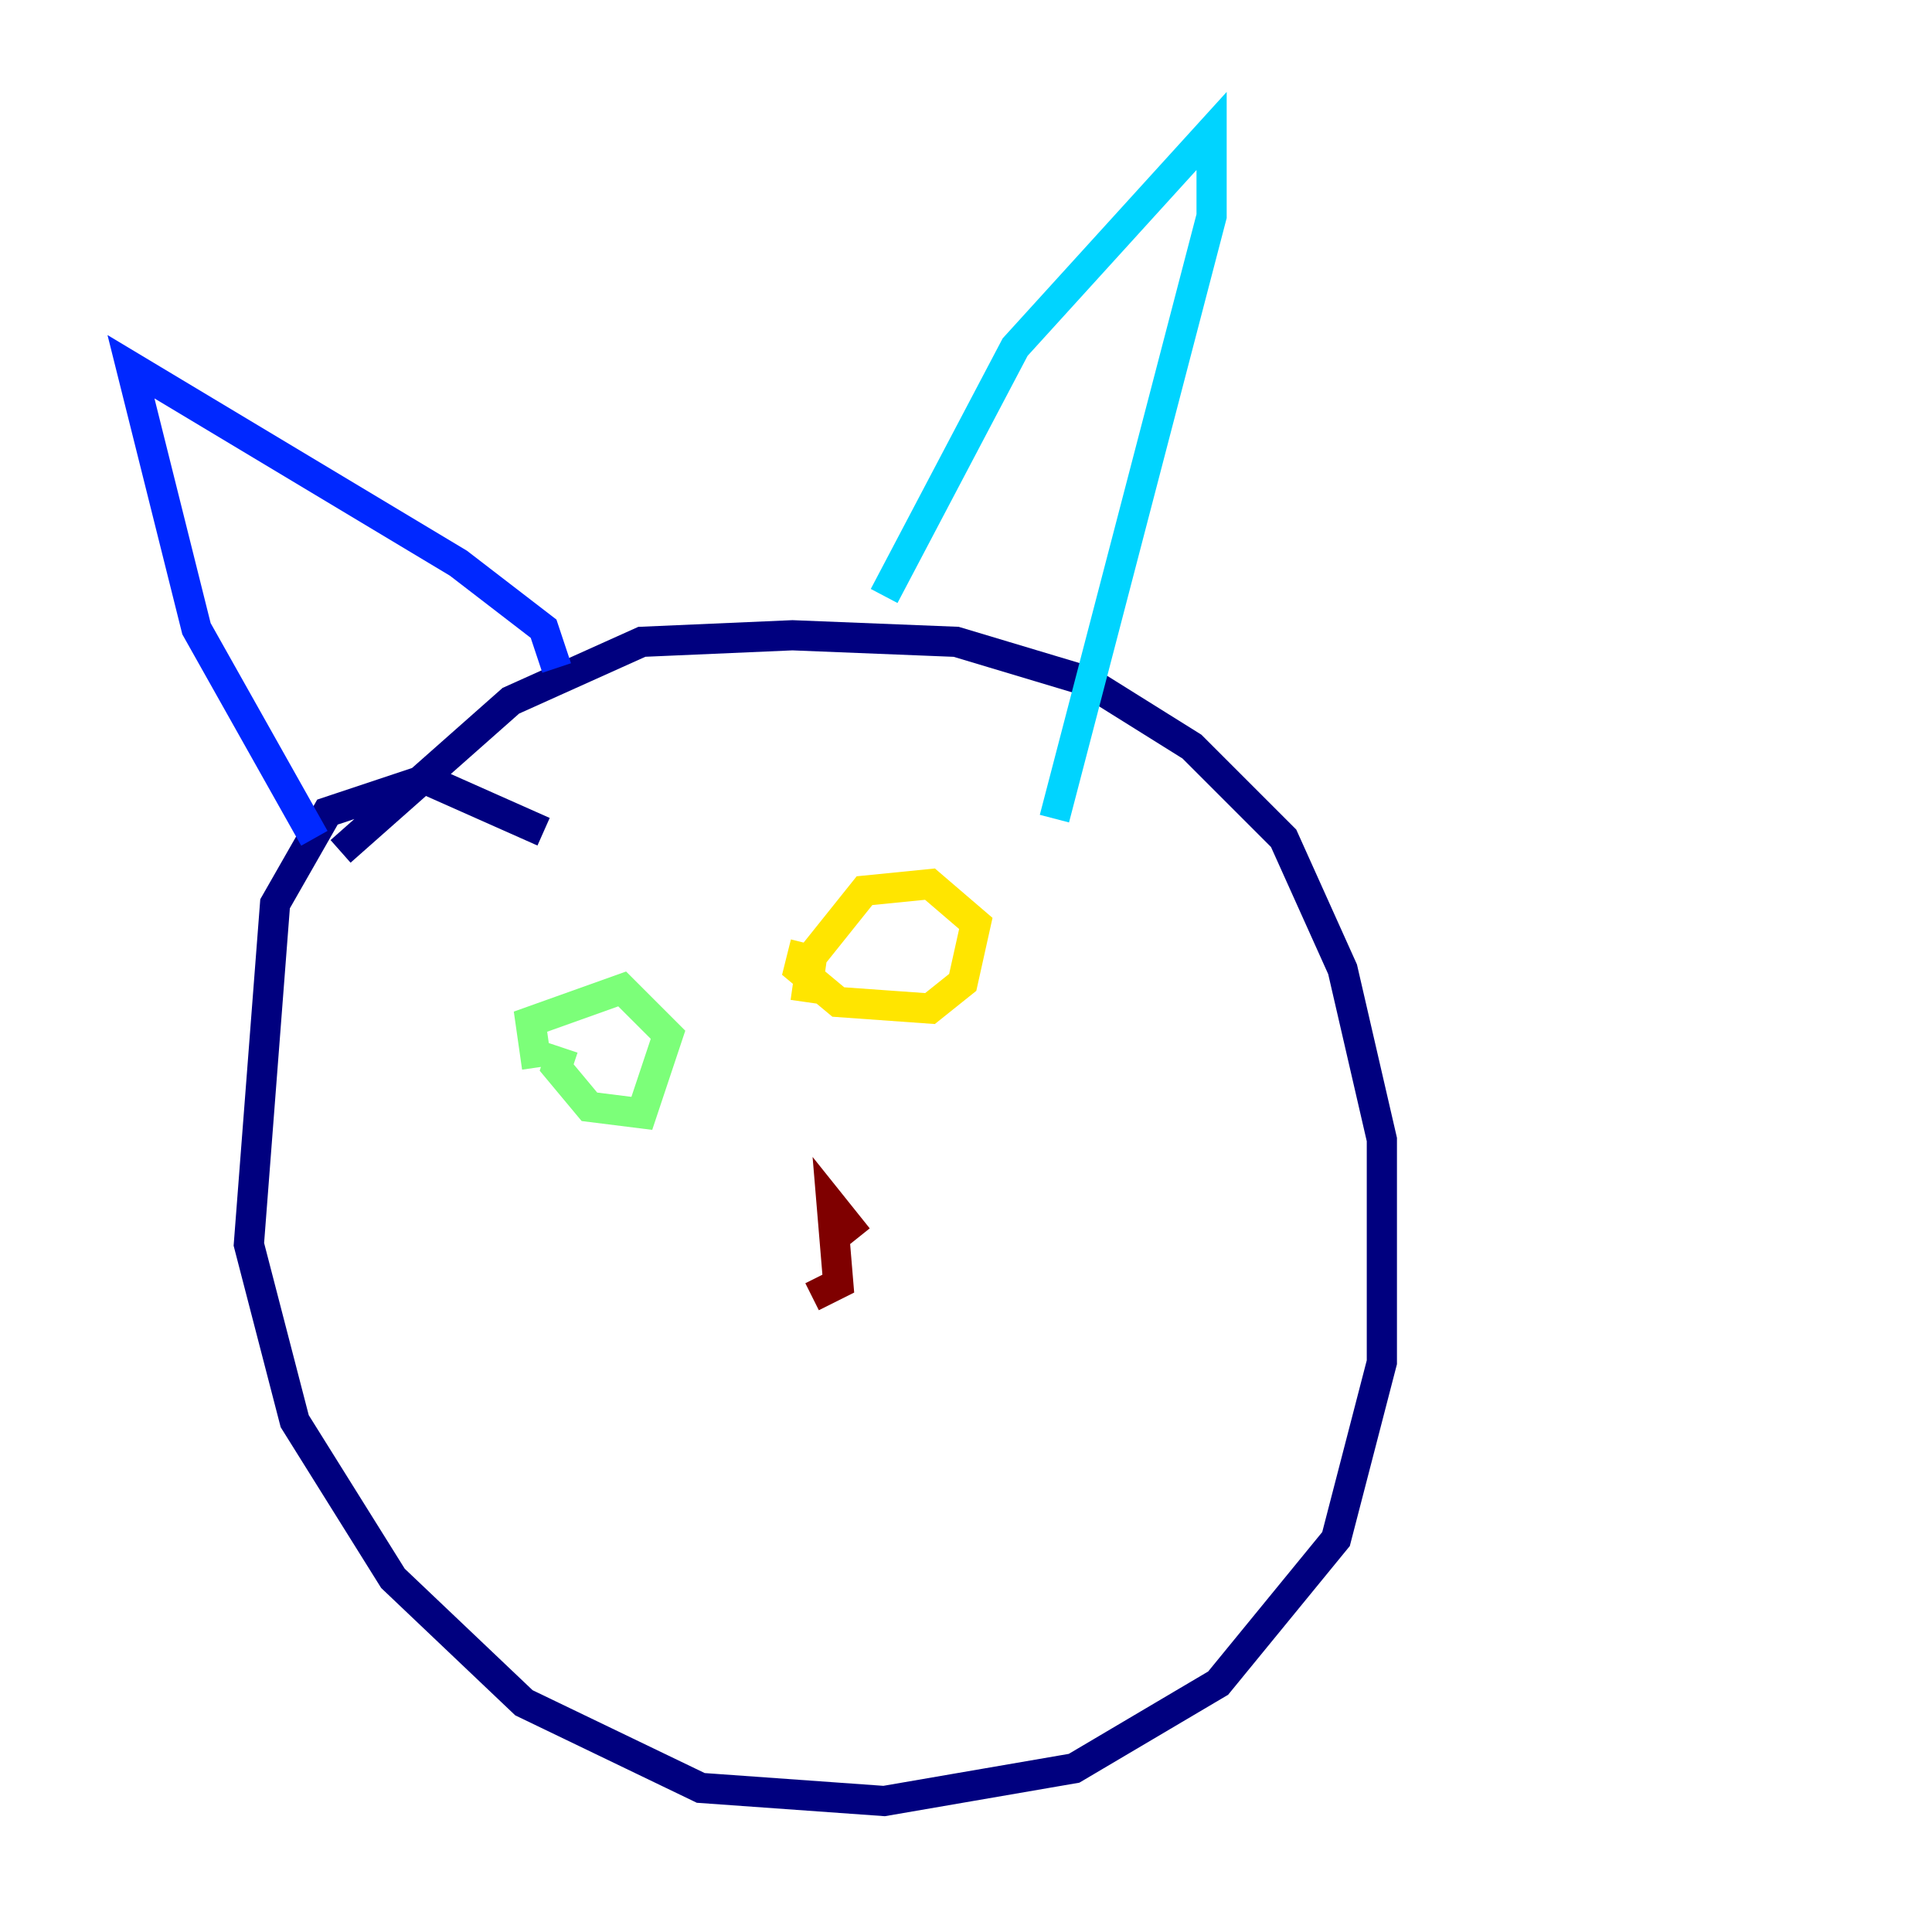 <?xml version="1.0" encoding="utf-8" ?>
<svg baseProfile="tiny" height="128" version="1.2" viewBox="0,0,128,128" width="128" xmlns="http://www.w3.org/2000/svg" xmlns:ev="http://www.w3.org/2001/xml-events" xmlns:xlink="http://www.w3.org/1999/xlink"><defs /><polyline fill="none" points="36.014,55.105 28.203,51.634 21.695,53.803 18.224,59.878 16.488,82.441 19.525,94.156 26.034,104.57 34.712,112.814 46.427,118.454 58.576,119.322 71.159,117.153 80.705,111.512 88.515,101.966 91.552,90.251 91.552,75.498 88.949,64.217 85.044,55.539 78.969,49.464 72.027,45.125 63.349,42.522 52.502,42.088 42.522,42.522 33.844,46.427 22.563,56.407" stroke="#00007f" stroke-width="2" /><polyline fill="none" points="20.827,55.539 13.017,41.654 8.678,24.298 30.373,37.315 36.014,41.654 36.881,44.258" stroke="#0028ff" stroke-width="2" /><polyline fill="none" points="58.576,39.485 67.254,22.997 80.271,8.678 80.271,14.319 69.858,54.237" stroke="#00d4ff" stroke-width="2" /><polyline fill="none" points="37.315,69.424 36.881,70.725 39.051,73.329 42.522,73.763 44.258,68.556 41.22,65.519 35.146,67.688 35.58,70.725" stroke="#7cff79" stroke-width="2" /><polyline fill="none" points="53.37,62.481 52.936,64.217 55.539,66.386 61.614,66.82 63.783,65.085 64.651,61.18 61.614,58.576 57.275,59.01 53.803,63.349 53.37,66.386" stroke="#ffe500" stroke-width="2" /><polyline fill="none" points="56.841,82.007 56.841,82.007" stroke="#ff4600" stroke-width="2" /><polyline fill="none" points="56.841,82.007 55.105,79.837 55.539,85.044 53.803,85.912" stroke="#7f0000" stroke-width="2" /></svg>